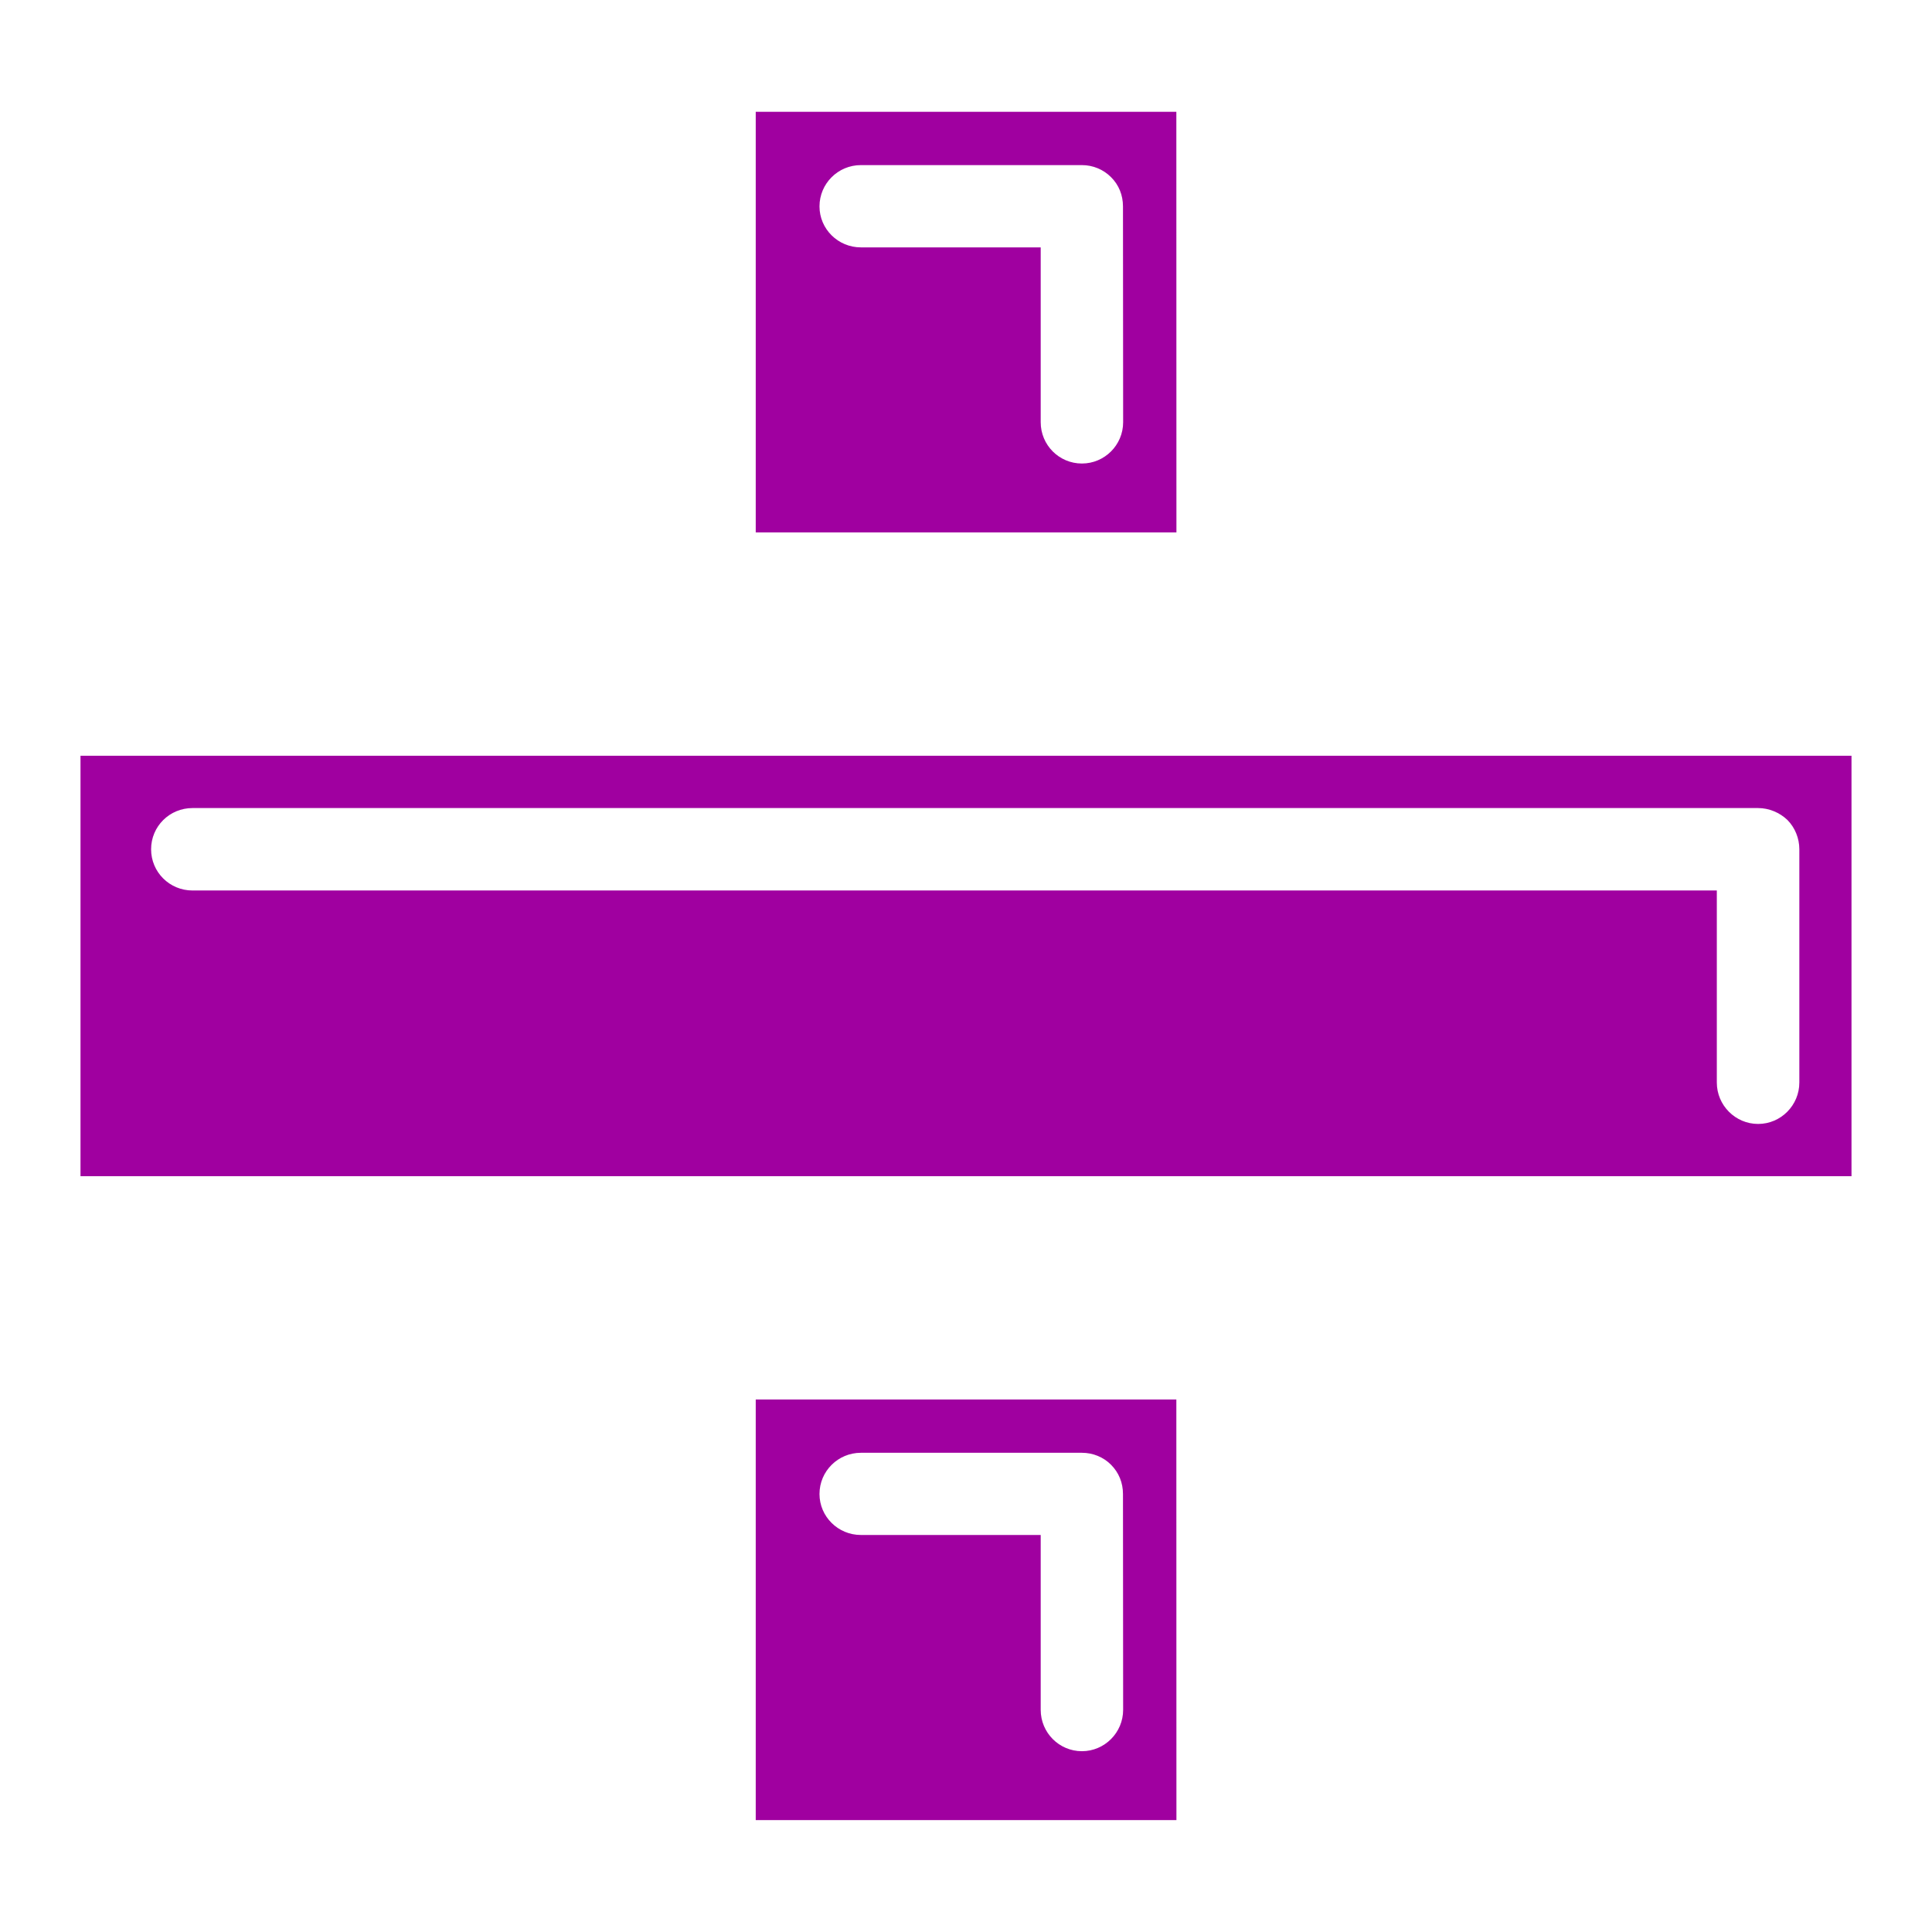 <svg viewBox="0 0 24 24" xmlns="http://www.w3.org/2000/svg">
  <path d="M13.44, 21.754c-0.283, -0 -0.512, -0.23 -0.512, -0.514l-0, -2.172l-2.234, -0c-0.283, -0 -0.514, -0.228 -0.514, -0.509c-0, -0.284 0.231, -0.512 0.514, -0.512l2.746, -0c0.137, -0 0.266, 0.053 0.361, 0.148c0.098, 0.098 0.149, 0.225 0.149, 0.364l0.002, 2.681c-0, 0.284 -0.231, 0.514 -0.512, 0.514m-4.051, 0.856l5.225, -0l-0.001, -5.225l-5.225, -0l0, 5.225Z" style="fill: rgb(160, 0, 160);"/>
  <path d="M22.352, 13.448c-0, 0.282 -0.229, 0.514 -0.512, 0.514c-0.283, 0 -0.513, -0.232 -0.513, -0.514l-0, -2.386l-18.936, 0c-0.285, 0 -0.514, -0.229 -0.514, -0.512c-0, -0.284 0.229, -0.512 0.514, -0.512l19.449, 0c0.135, 0 0.268, 0.056 0.364, 0.148c0.095, 0.096 0.148, 0.229 0.148, 0.364l-0, 2.898Zm-21.352, 1.163l22, 0l-0, -5.223l-22, 0l-0, 5.223Z" style="fill: rgb(160, 0, 160);"/>
  <path d="M13.44, 5.758c-0.283, -0 -0.512, -0.229 -0.512, -0.513l-0, -2.172l-2.234, -0c-0.283, -0 -0.514, -0.228 -0.514, -0.509c-0, -0.284 0.231, -0.513 0.514, -0.513l2.746, -0c0.137, -0 0.266, 0.054 0.361, 0.149c0.098, 0.097 0.149, 0.225 0.149, 0.364l0.002, 2.681c-0, 0.284 -0.231, 0.513 -0.512, 0.513m-4.051, 0.856l5.225, -0l-0.001, -5.225l-5.225, -0l0, 5.225Z" style="fill: rgb(160, 0, 160);"/>
</svg>
